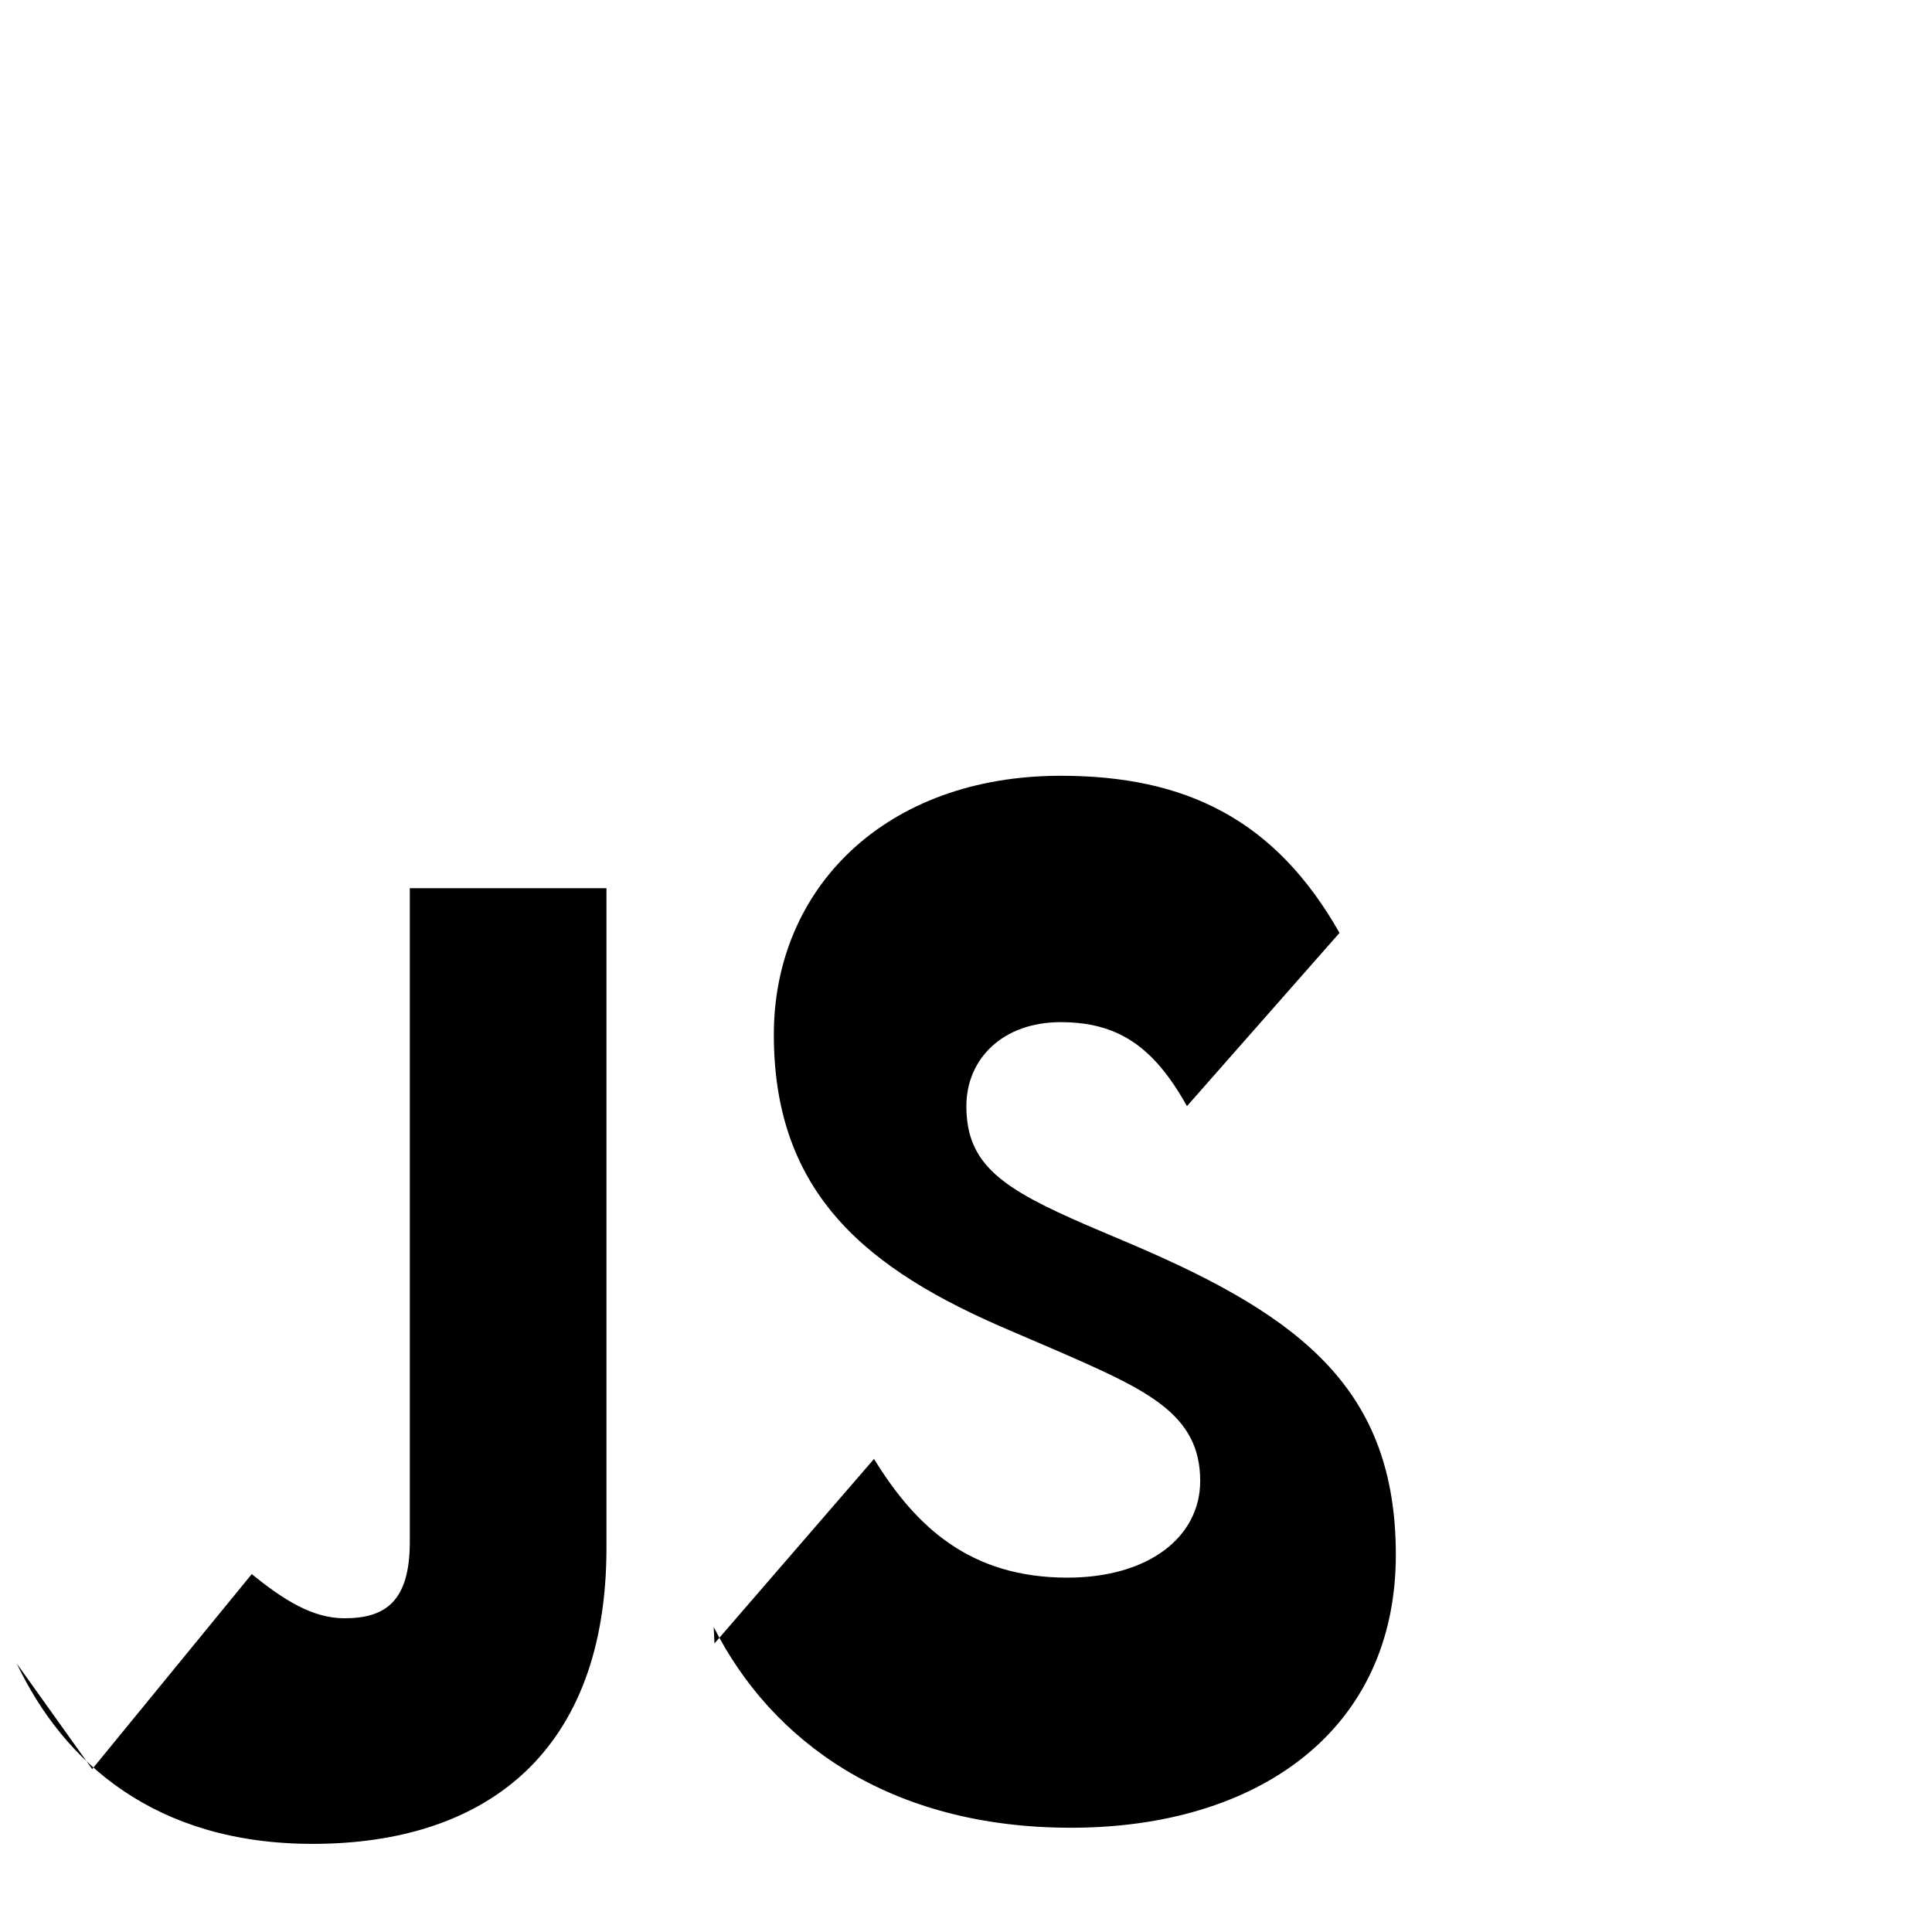 <?xml version="1.0" encoding="UTF-8"?>
<svg width="512" height="512" viewBox="0 0 512 512" xmlns="http://www.w3.org/2000/svg">
    <path d="M24.428 468.832l42.291-51.68c8.439 6.853 16.095 11.702 24.533 11.702 10.607 0 17.352-4.155 17.352-20.249V235.377h52.115v174.793c0 53.941-31.705 78.474-77.865 78.474-41.745 0-65.933-21.586-78.426-47.812m184.905-5.292l42.292-48.907c11.153 18.169 25.624 31.458 51.242 31.458 21.533 0 35.197-10.762 35.197-25.624 0-17.788-14.099-24.096-37.751-34.432l-12.954-5.565c-37.424-15.955-62.285-35.961-62.285-78.253 0-38.952 29.676-68.628 76.027-68.628 33.05 0 56.819 11.526 73.881 41.638l-40.429 45.916c-8.875-15.955-18.442-22.26-33.486-22.26-15.264 0-24.97 9.672-24.97 22.26 0 15.591 9.671 21.914 32.013 31.586l12.954 5.51c44.059 18.933 68.846 38.297 68.846 81.792 0 46.716-36.724 72.34-86.089 72.34-48.251 0-79.411-23.006-94.675-53.177" fill="#000000"/>
</svg> 
